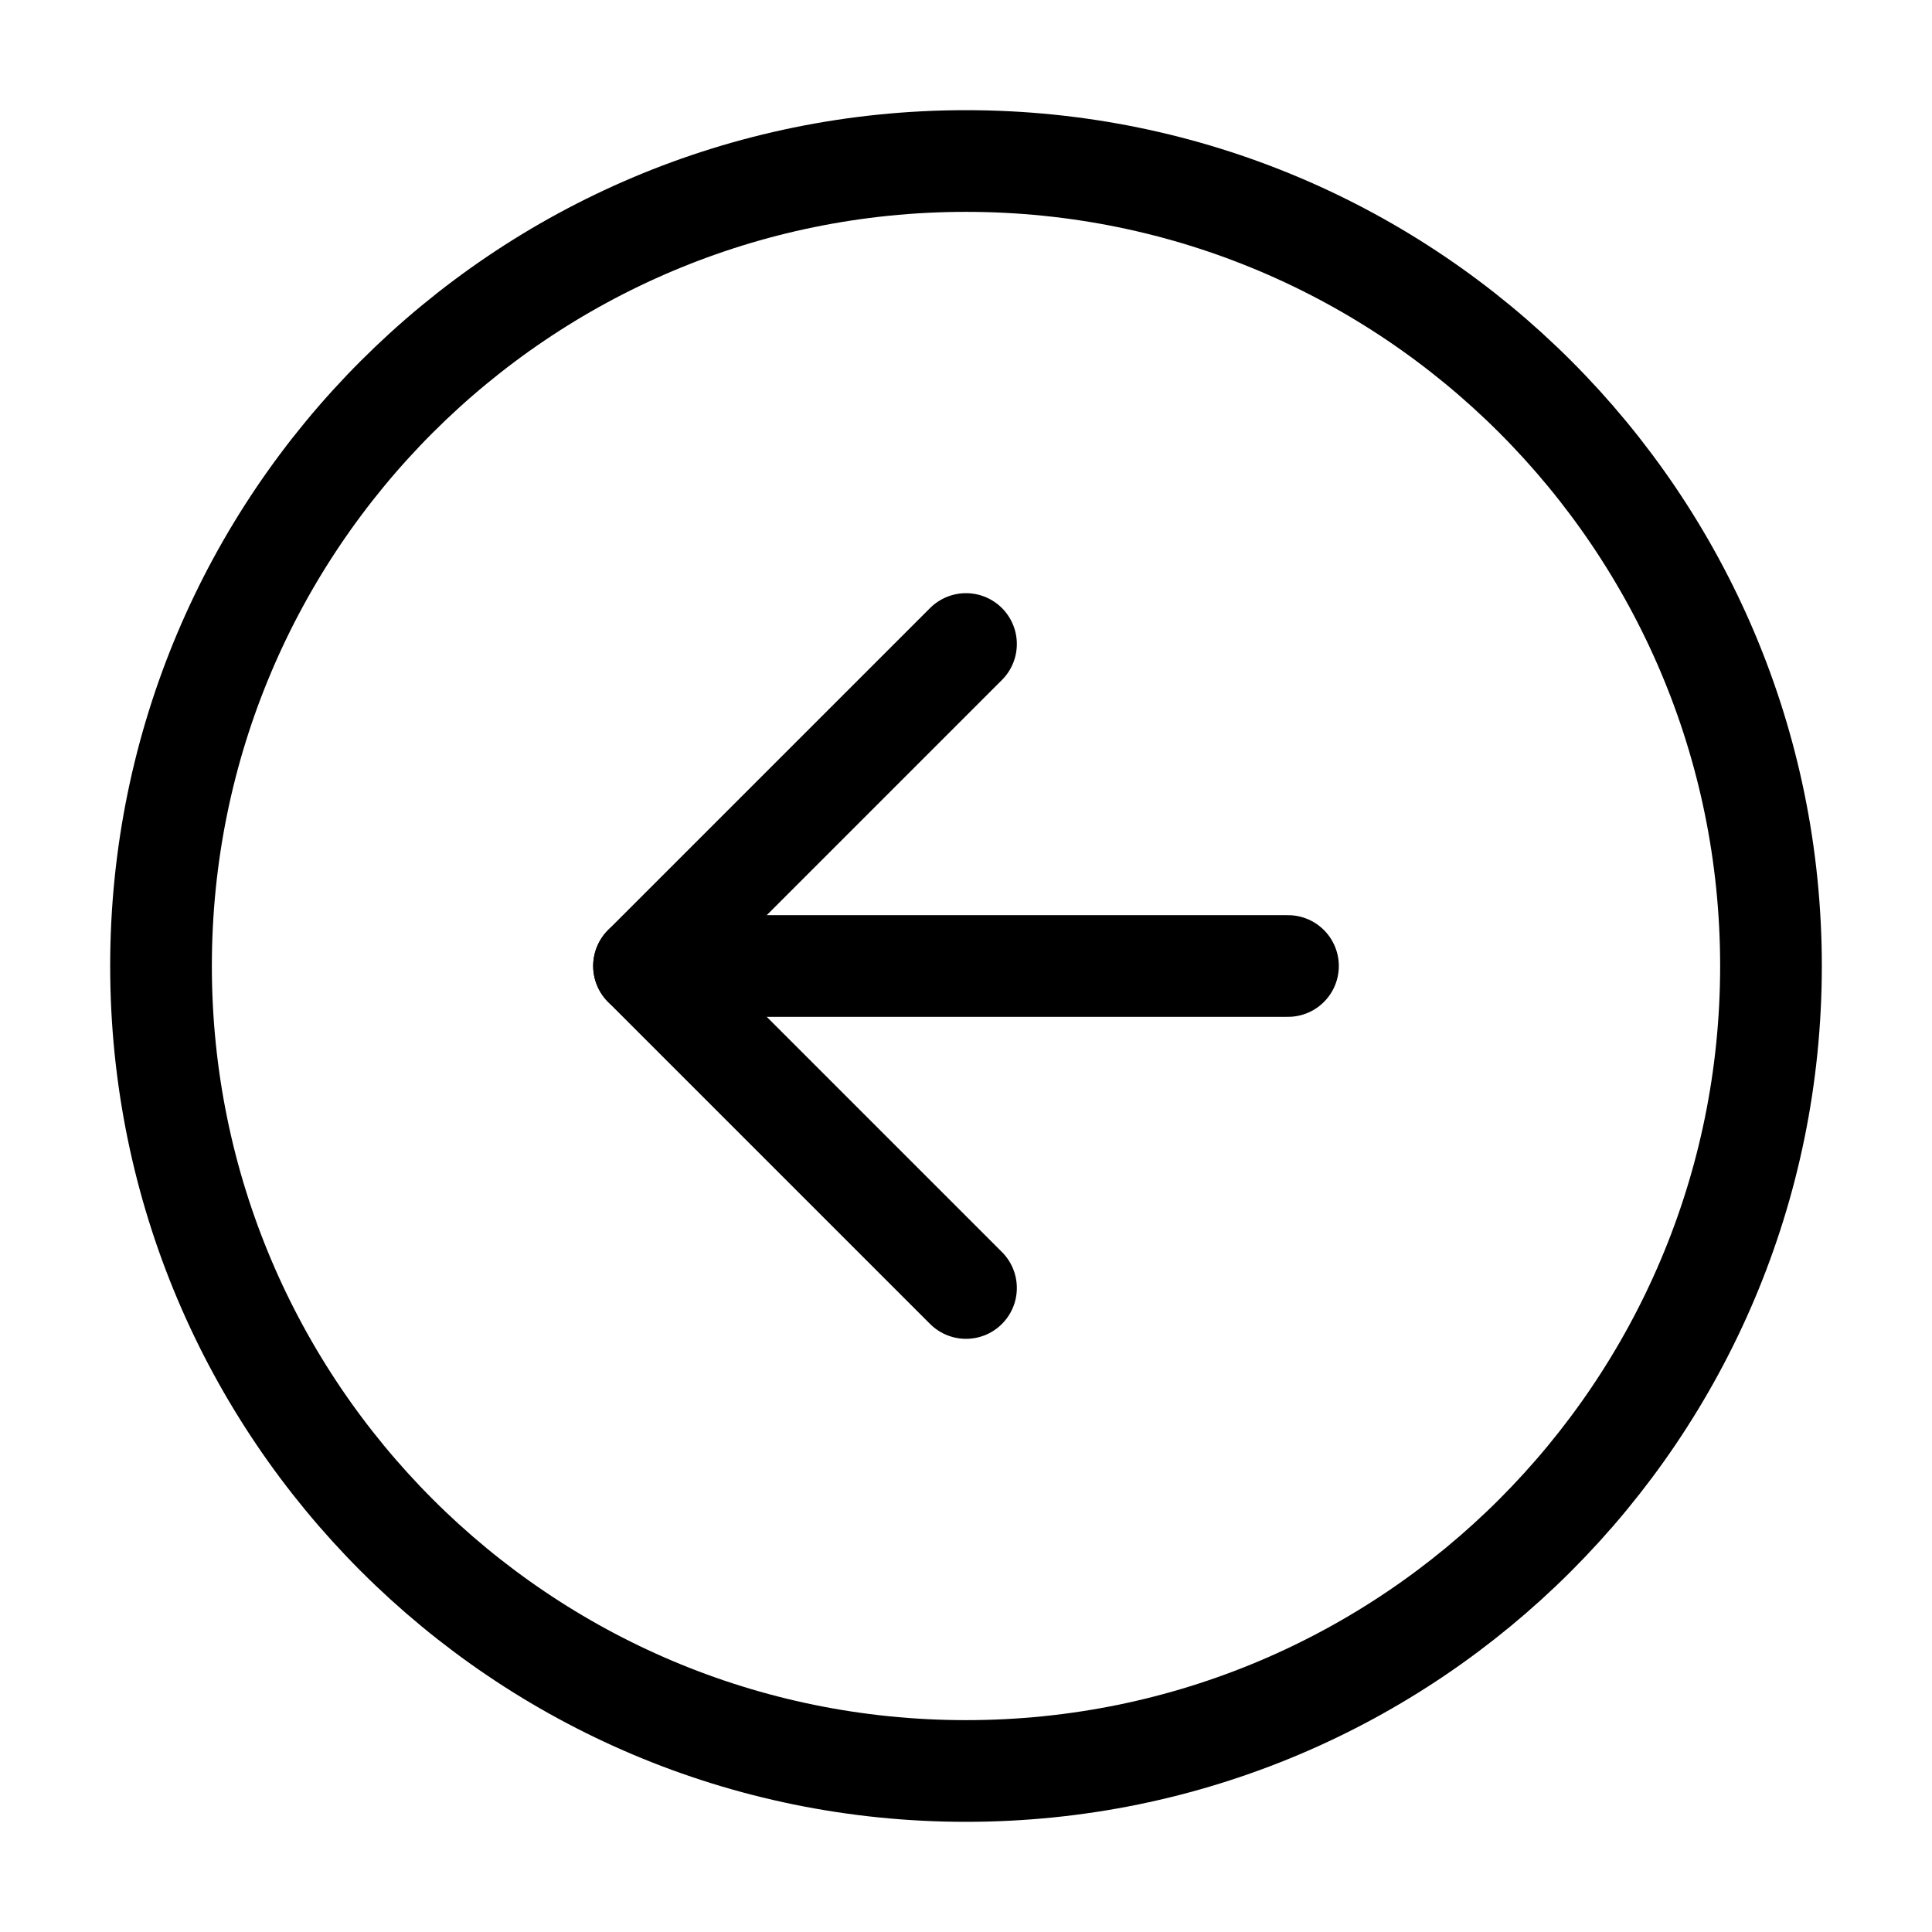 <svg width="38" height="38" viewBox="0 0 38 38" fill="none" xmlns="http://www.w3.org/2000/svg">
<path d="M19 34.833C27.745 34.833 34.833 27.744 34.833 19C34.833 10.255 27.745 3.167 19 3.167C10.256 3.167 3.167 10.255 3.167 19C3.167 27.744 10.256 34.833 19 34.833Z" stroke="black" stroke-width="2" stroke-linecap="round" stroke-linejoin="round"/>
<path d="M19 12.667L12.667 19L19 25.333" stroke="black" stroke-width="2" stroke-linecap="round" stroke-linejoin="round"/>
<path d="M25.333 19H12.667" stroke="black" stroke-width="2" stroke-linecap="round" stroke-linejoin="round"/>
</svg>
